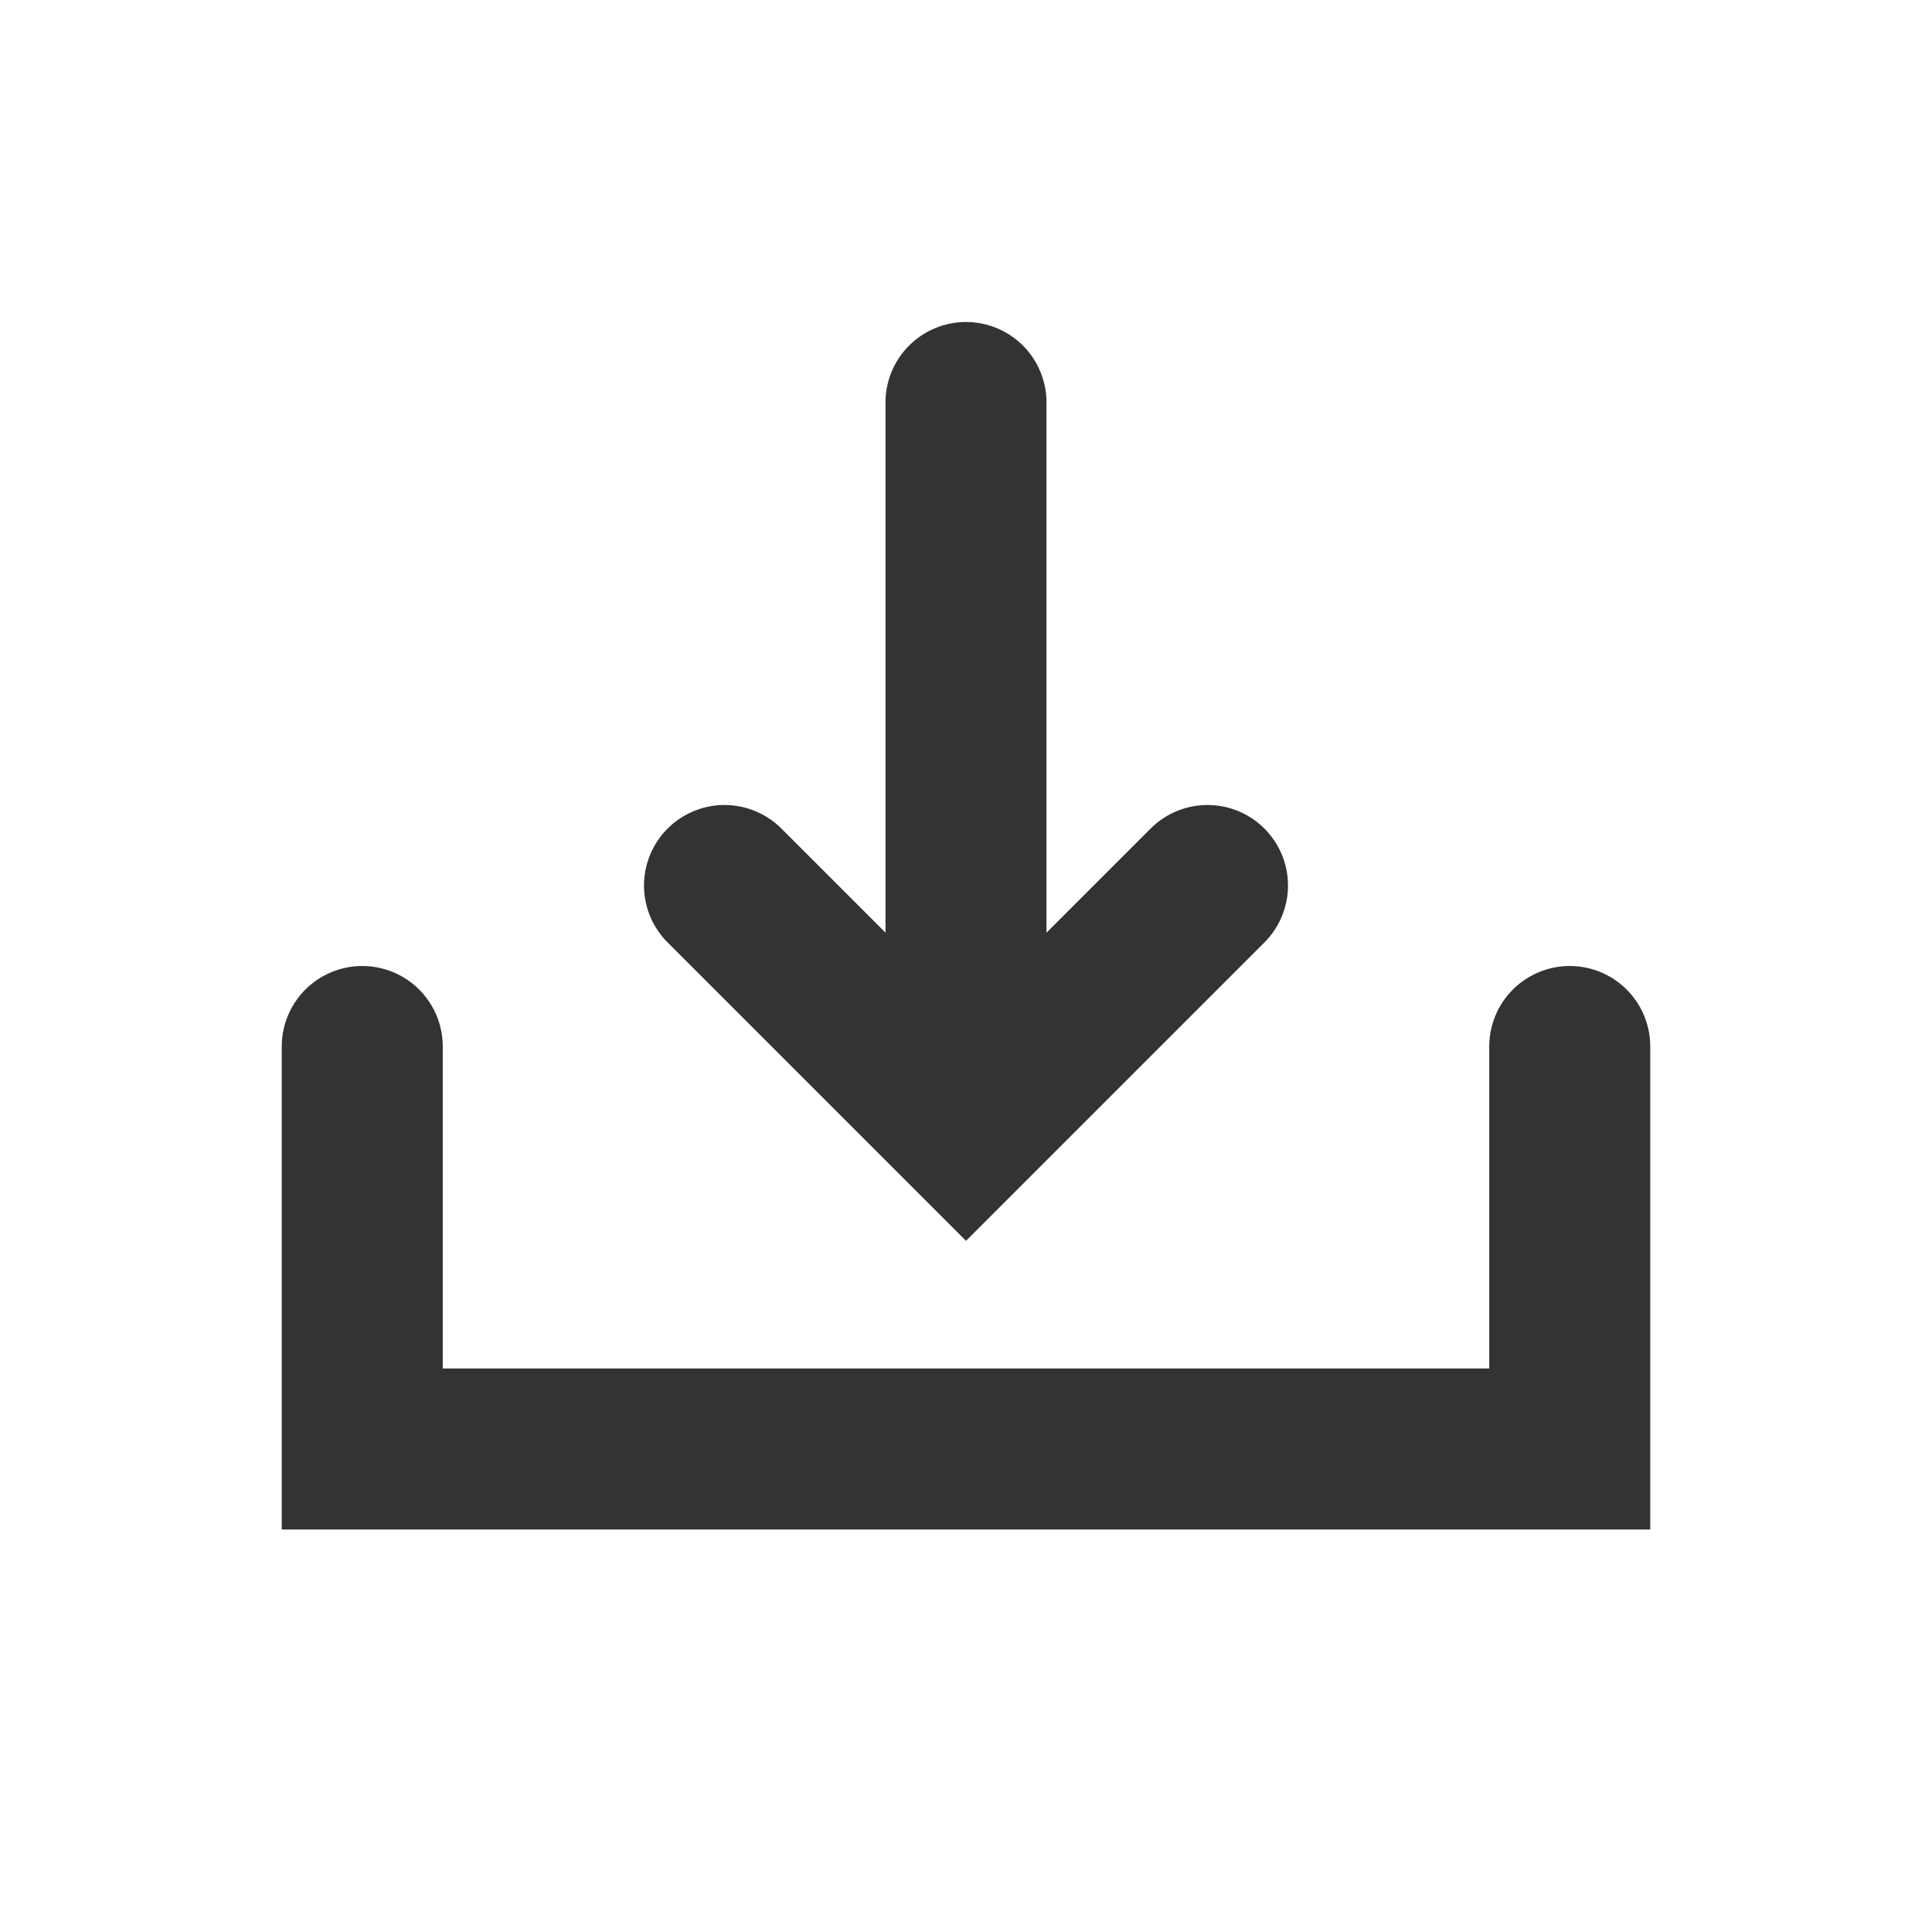 <svg width="24" height="24" viewBox="0 0 24 24" fill="none" xmlns="http://www.w3.org/2000/svg">
<path d="M12 13V5" stroke="#333333" stroke-width="2" stroke-linecap="round"/>
<path d="M9 11L12 14L15 11" stroke="#333333" stroke-width="2" stroke-linecap="round"/>
<path d="M4.5 13V18H19.5V13" stroke="#333333" stroke-width="2" stroke-linecap="round"/>
</svg>
